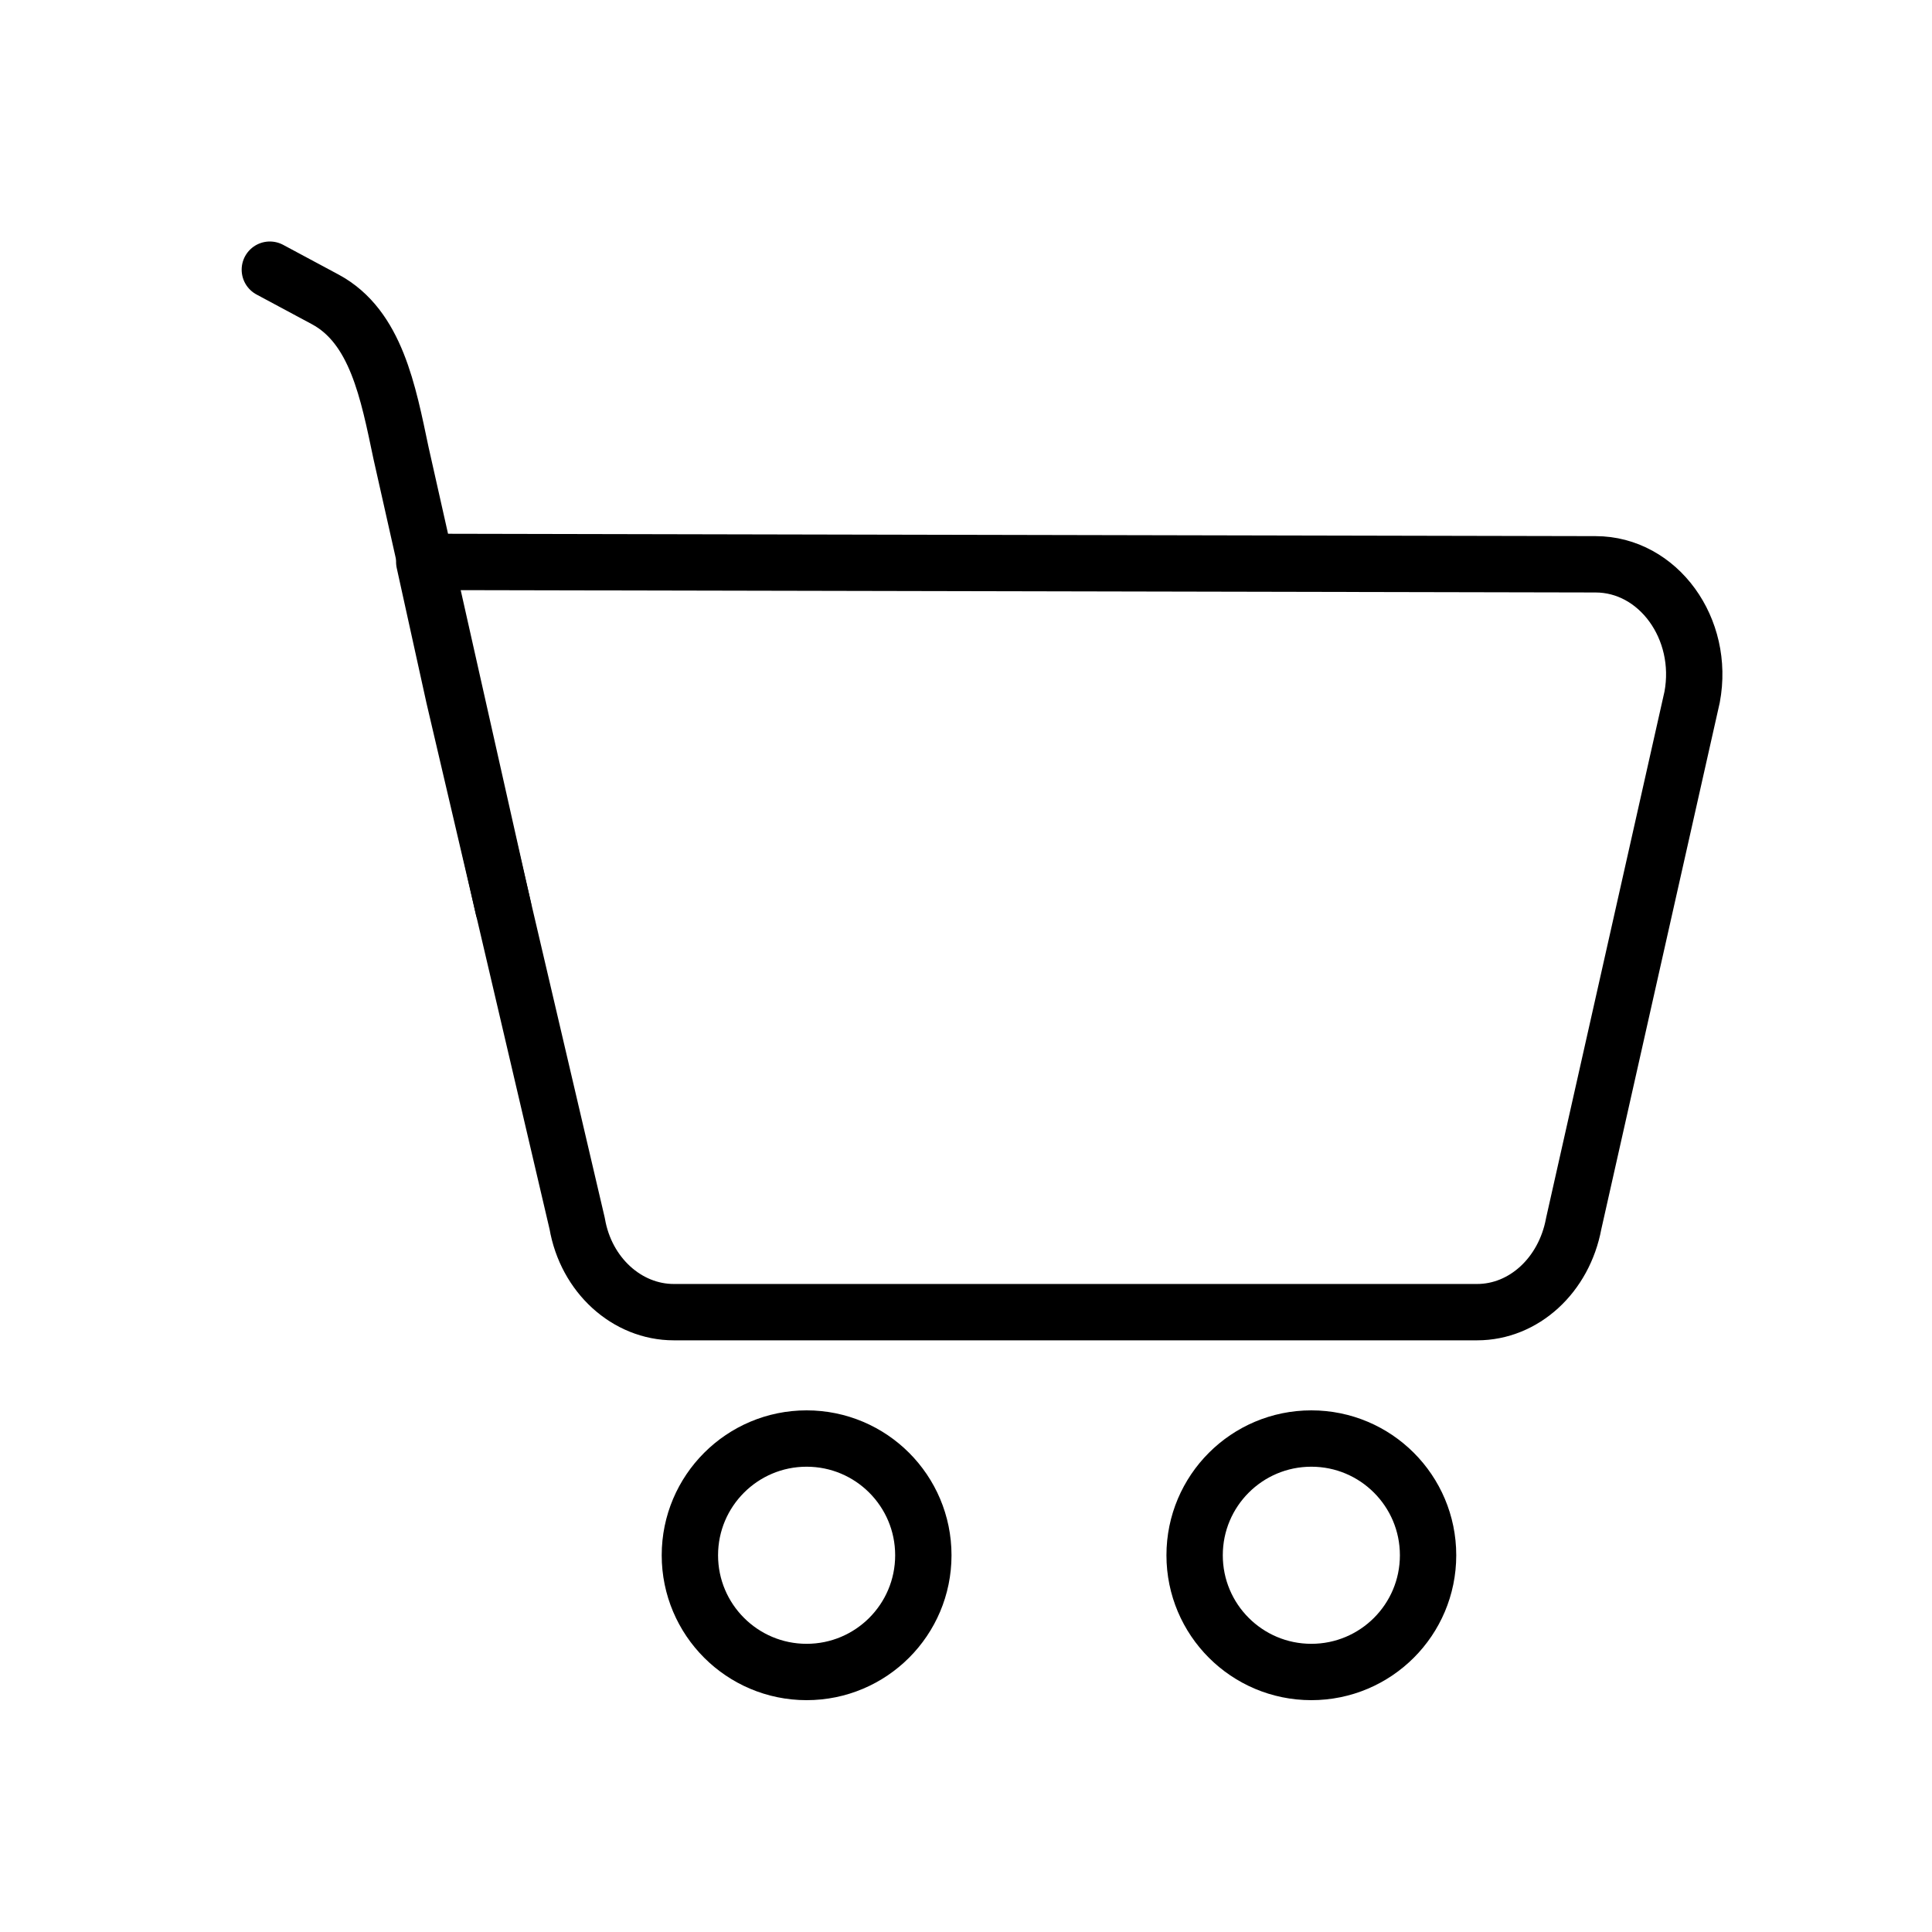 <svg width="24" height="24" viewBox="0 0 24 24" fill="none" xmlns="http://www.w3.org/2000/svg">
<g clip-path="url(#clip0_4863_5758)">
<path d="M18.34 16.3H8.37C7.79 16.3 7.28 15.841 7.17 15.2L5.64 8.66L5.27 6.98L19.82 7.01C20.599 7.01 21.18 7.81 21.02 8.66L19.549 15.2C19.43 15.841 18.93 16.3 18.349 16.3H18.34Z" stroke="black" stroke-width="0.7" stroke-linecap="round" stroke-linejoin="round"/>
<path d="M10.02 20.77C10.821 20.77 11.47 20.121 11.47 19.32C11.47 18.519 10.821 17.87 10.02 17.87C9.22 17.87 8.57 18.519 8.57 19.32C8.57 20.121 9.22 20.77 10.02 20.77Z" stroke="black" stroke-width="0.7" stroke-linecap="round" stroke-linejoin="round"/>
<path d="M16.29 20.77C17.091 20.77 17.74 20.121 17.74 19.32C17.74 18.519 17.091 17.87 16.29 17.87C15.489 17.87 14.84 18.519 14.84 19.32C14.84 20.121 15.489 20.77 16.29 20.77Z" stroke="black" stroke-width="0.7" stroke-linecap="round" stroke-linejoin="round"/>
<path d="M6.252 11.28L4.982 5.63C4.822 4.87 4.672 4.06 4.042 3.72L3.352 3.35" stroke="black" stroke-width="0.7" stroke-linecap="round" stroke-linejoin="round"/>
</g>
<defs>
<clipPath id="clip0_4863_5758">
<rect width="18.39" height="18.12" fill="white" transform="translate(3 3)"/>
</clipPath>
</defs>
</svg>

